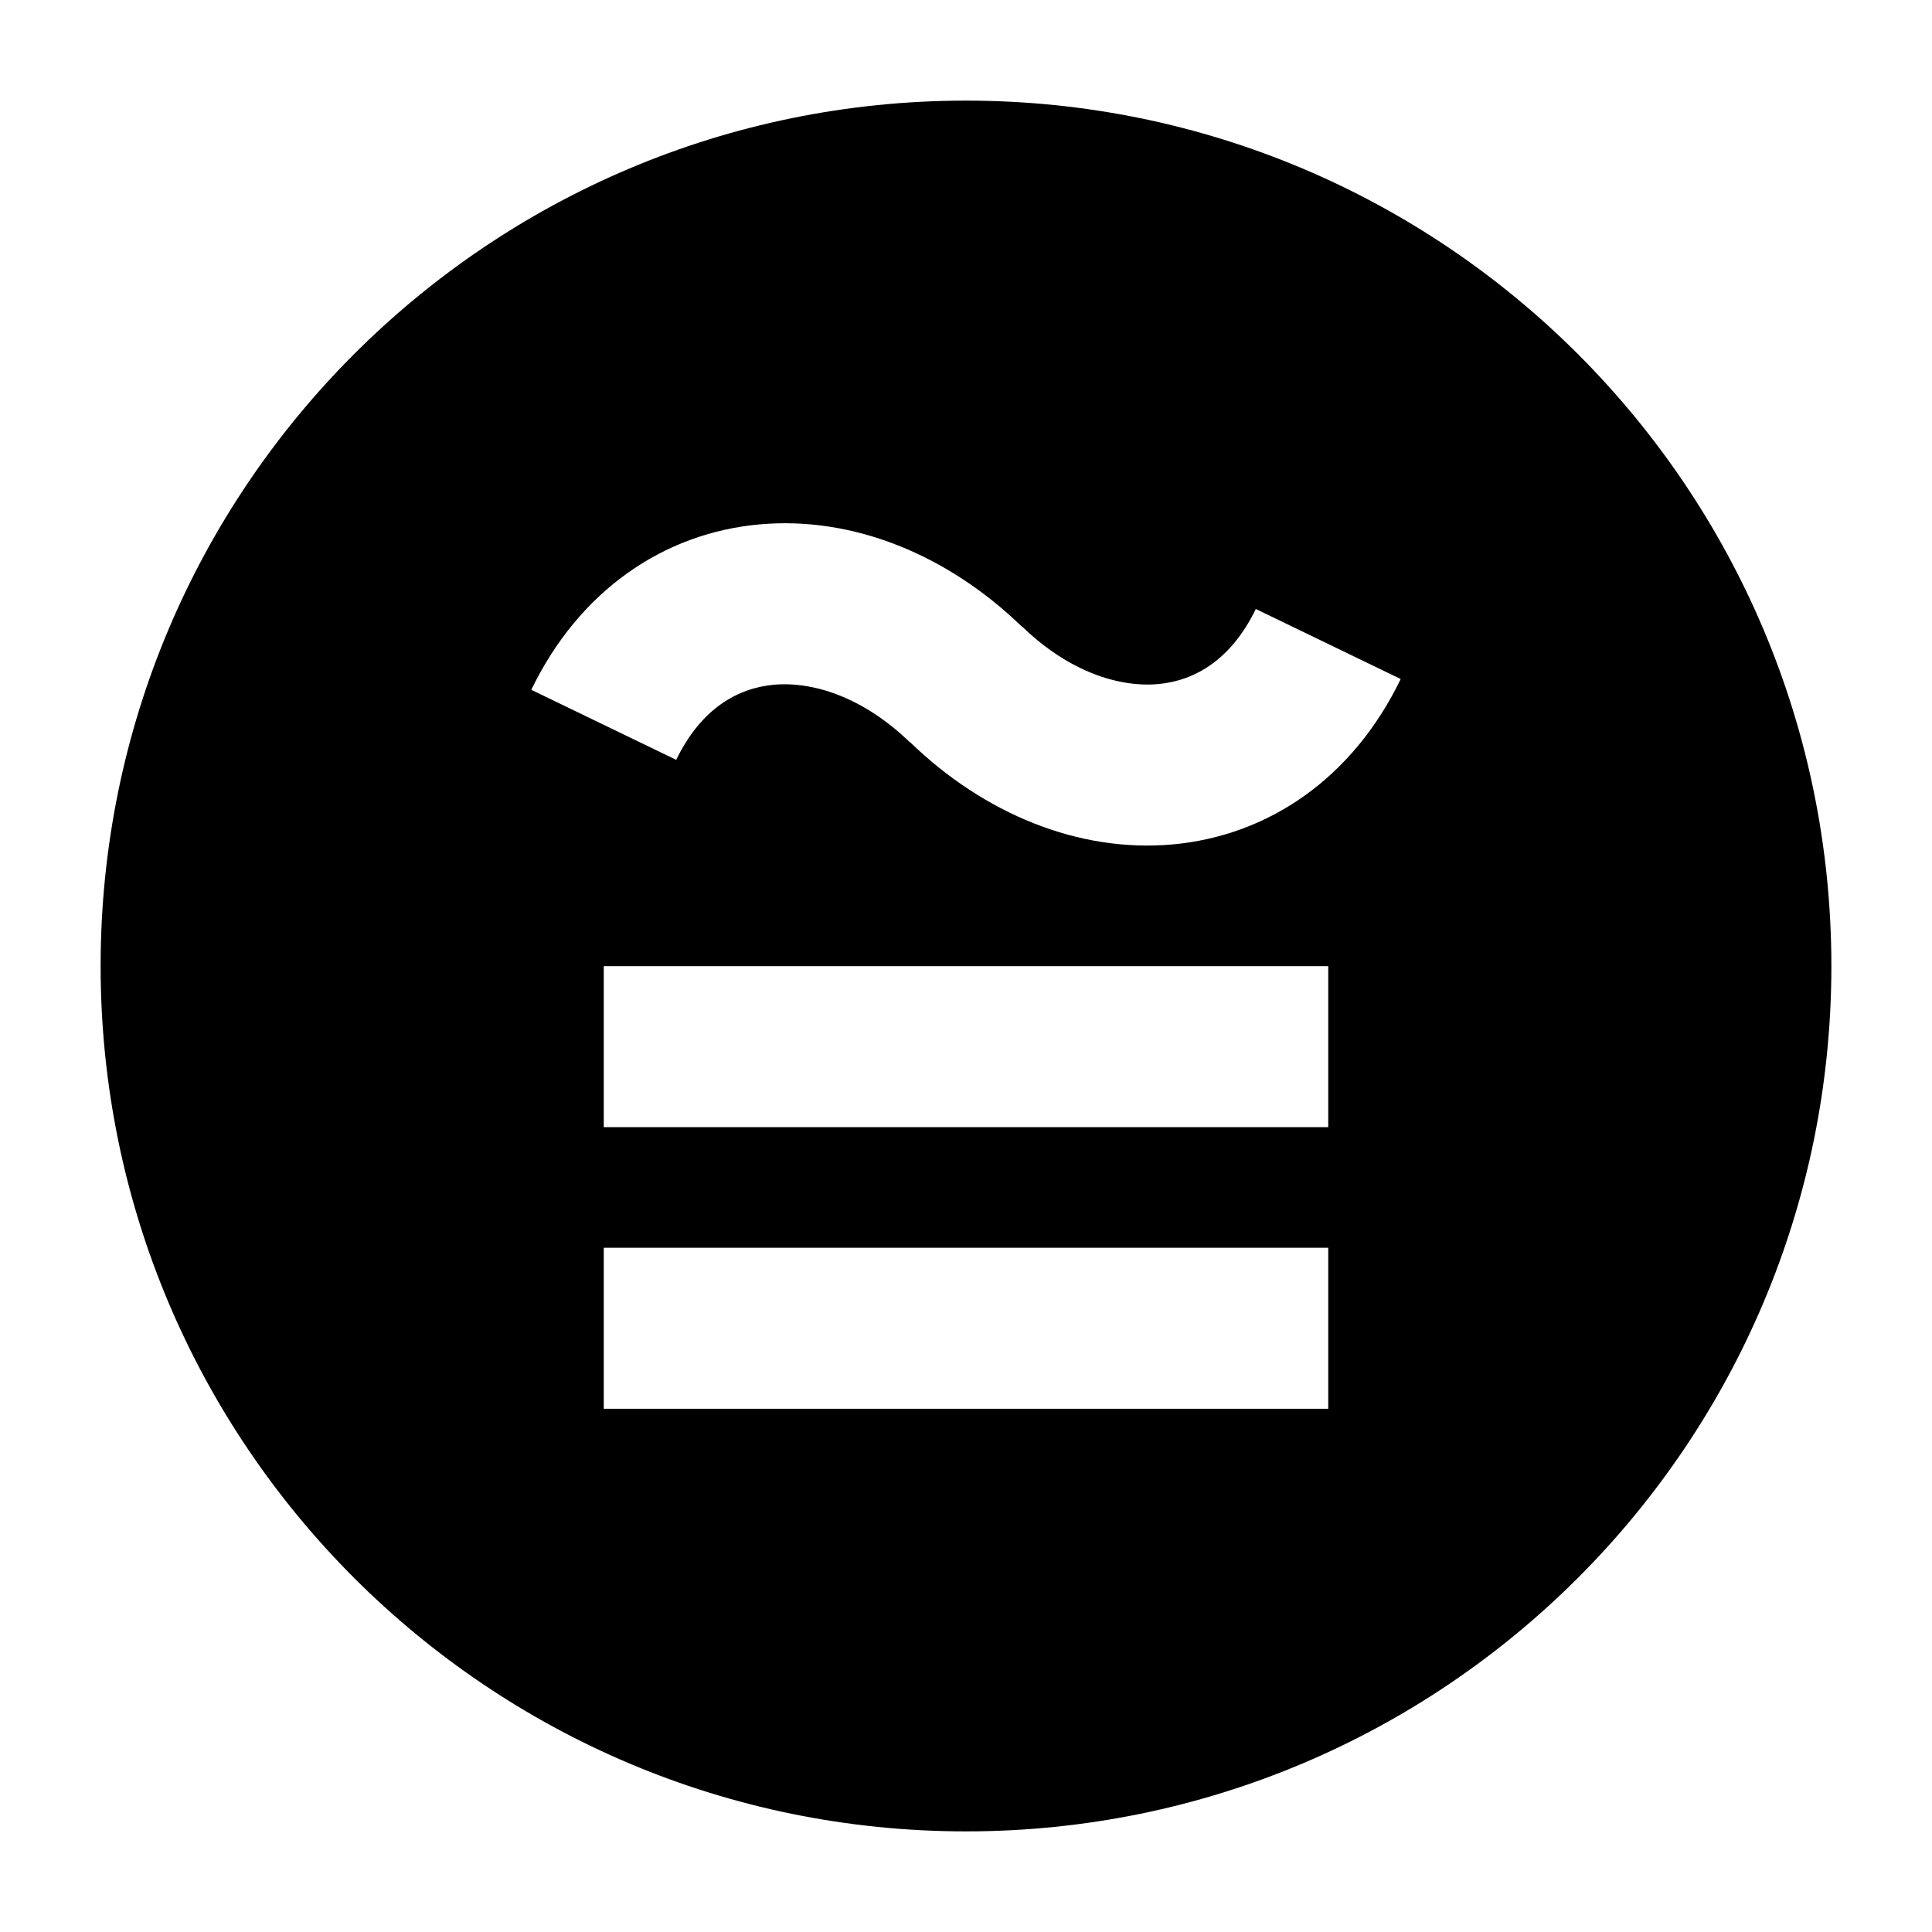 <svg width="24" height="24" viewBox="0 0 24 24" xmlns="http://www.w3.org/2000/svg">
    <path fill-rule="evenodd" clip-rule="evenodd" d="M12 1.25C6.063 1.25 1.25 6.063 1.25 12C1.25 17.937 6.063 22.75 12 22.75C17.937 22.75 22.75 17.937 22.75 12C22.75 6.063 17.937 1.25 12 1.25ZM8.4 9.439C8.708 8.803 9.163 8.547 9.614 8.506C10.099 8.463 10.723 8.659 11.304 9.222L11.306 9.22C12.225 10.11 13.4 10.594 14.564 10.49C15.763 10.382 16.808 9.661 17.4 8.435L15.6 7.565C15.292 8.201 14.837 8.457 14.386 8.498C13.901 8.541 13.277 8.345 12.696 7.782L12.694 7.784C11.775 6.894 10.6 6.409 9.436 6.514C8.237 6.622 7.192 7.343 6.6 8.569L8.4 9.439ZM7.5 14.002H16.5V12.002H7.5V14.002ZM7.5 17.5H16.5V15.5H7.5V17.5Z"/>
</svg>
